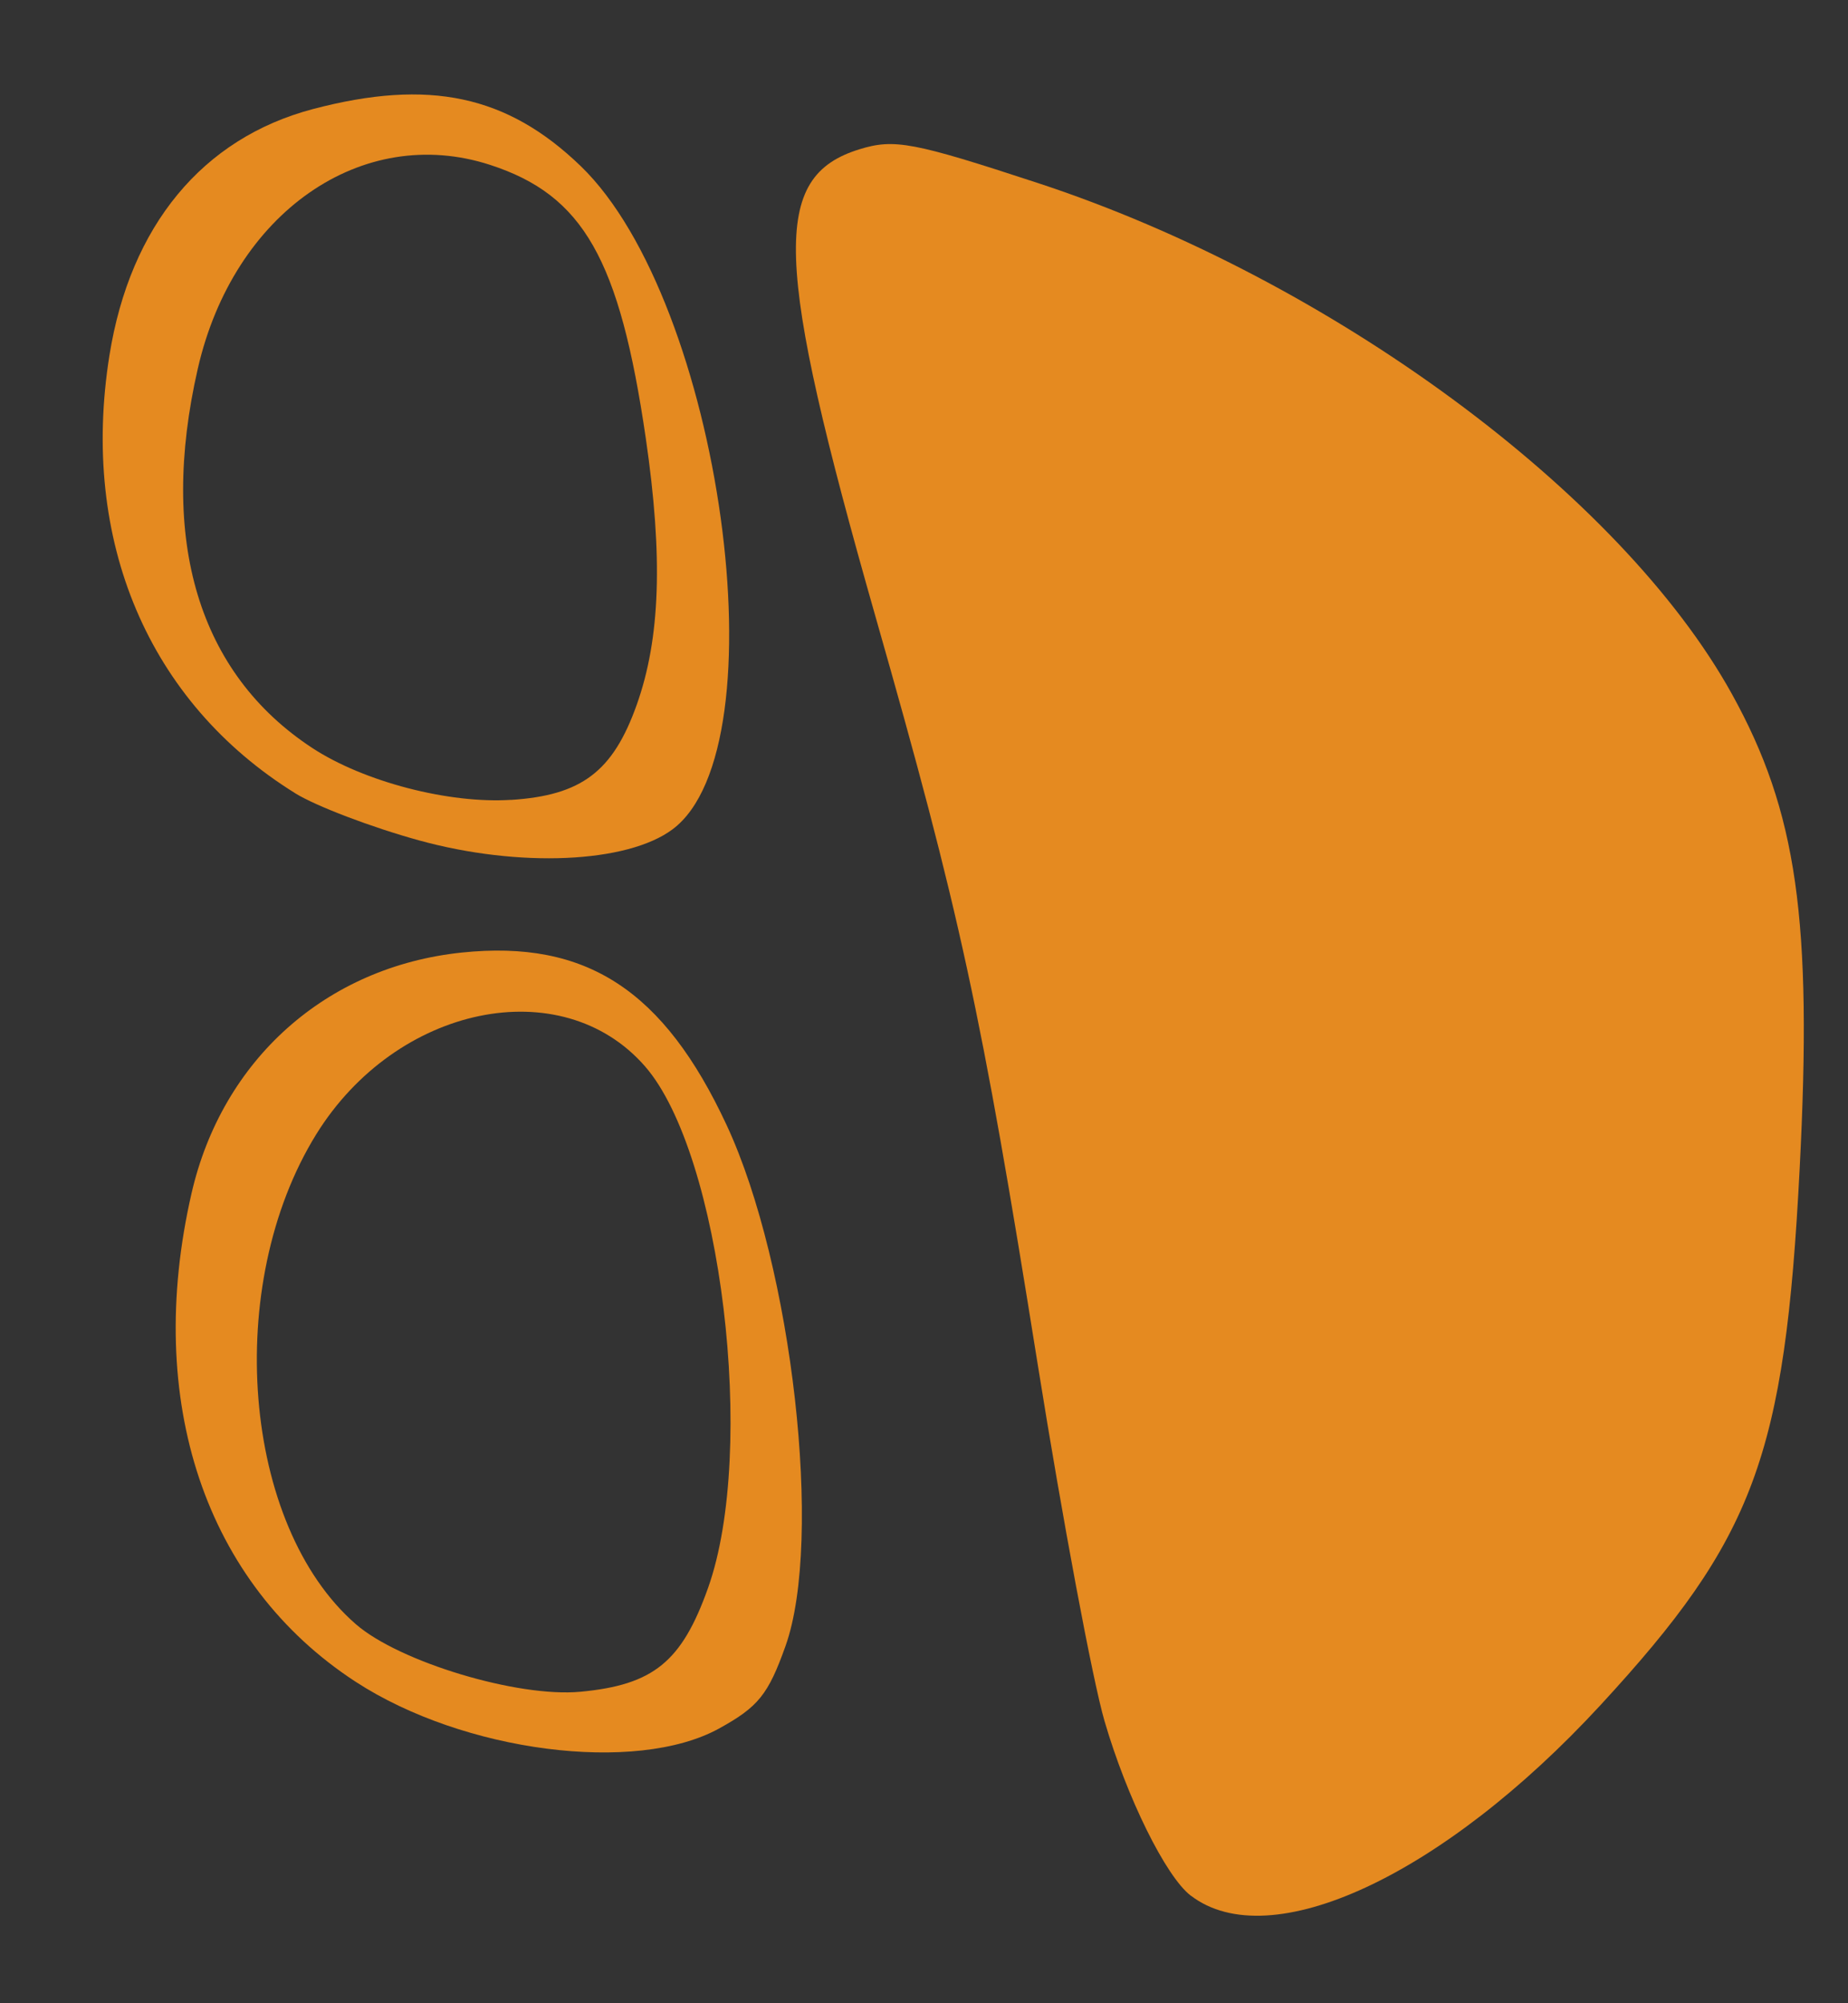 <?xml version="1.0" encoding="UTF-8" standalone="no"?>
<svg
   xmlns:dc="http://purl.org/dc/elements/1.1/"
   xmlns:cc="http://creativecommons.org/ns#"
   xmlns:rdf="http://www.w3.org/1999/02/22-rdf-syntax-ns#"
   xmlns:svg="http://www.w3.org/2000/svg"
   xmlns="http://www.w3.org/2000/svg"
   xmlns:sodipodi="http://sodipodi.sourceforge.net/DTD/sodipodi-0.dtd"
   xmlns:inkscape="http://www.inkscape.org/namespaces/inkscape"
   width="24mm"
   height="26mm"
   viewBox="0 0 24 26"
   version="1.1"
   id="svg8"
   inkscape:version="1.0.2-2 (e86c870879, 2021-01-15)"
   sodipodi:docname="parts.svg">
  <rect x="0" y="0" width="24" height="26" fill="#333333" stroke="none"/>
  <defs
     id="defs2">
    <inkscape:path-effect
       effect="bspline"
       id="path-effect955"
       is_visible="true"
       lpeversion="1"
       weight="33.333"
       steps="2"
       helper_size="0"
       apply_no_weight="true"
       apply_with_weight="true"
       only_selected="false" />
    <inkscape:path-effect
       effect="bspline"
       id="path-effect949"
       is_visible="true"
       lpeversion="1"
       weight="33.333"
       steps="2"
       helper_size="0"
       apply_no_weight="true"
       apply_with_weight="true"
       only_selected="false" />
    <inkscape:path-effect
       effect="bspline"
       id="path-effect943"
       is_visible="true"
       lpeversion="1"
       weight="33.333"
       steps="2"
       helper_size="0"
       apply_no_weight="true"
       apply_with_weight="true"
       only_selected="false" />
    <inkscape:path-effect
       effect="bspline"
       id="path-effect939"
       is_visible="true"
       lpeversion="1"
       weight="33.333"
       steps="2"
       helper_size="0"
       apply_no_weight="true"
       apply_with_weight="true"
       only_selected="false" />
    <inkscape:path-effect
       effect="bspline"
       id="path-effect925"
       is_visible="true"
       lpeversion="1"
       weight="33.333"
       steps="2"
       helper_size="0"
       apply_no_weight="true"
       apply_with_weight="true"
       only_selected="false" />
    <inkscape:path-effect
       effect="bspline"
       id="path-effect921"
       is_visible="true"
       lpeversion="1"
       weight="33.333"
       steps="2"
       helper_size="0"
       apply_no_weight="true"
       apply_with_weight="true"
       only_selected="false" />
    <inkscape:path-effect
       effect="bspline"
       id="path-effect917"
       is_visible="true"
       lpeversion="1"
       weight="33.333"
       steps="2"
       helper_size="0"
       apply_no_weight="true"
       apply_with_weight="true"
       only_selected="false" />
    <inkscape:path-effect
       effect="bspline"
       id="path-effect913"
       is_visible="true"
       lpeversion="1"
       weight="33.333"
       steps="2"
       helper_size="0"
       apply_no_weight="true"
       apply_with_weight="true"
       only_selected="false" />
    <inkscape:path-effect
       effect="bspline"
       id="path-effect909"
       is_visible="true"
       lpeversion="1"
       weight="33.333"
       steps="2"
       helper_size="0"
       apply_no_weight="true"
       apply_with_weight="true"
       only_selected="false" />
    <inkscape:path-effect
       effect="bspline"
       id="path-effect905"
       is_visible="true"
       lpeversion="1"
       weight="33.333"
       steps="2"
       helper_size="0"
       apply_no_weight="true"
       apply_with_weight="true"
       only_selected="false" />
    <inkscape:path-effect
       effect="bspline"
       id="path-effect901"
       is_visible="true"
       lpeversion="1"
       weight="33.333"
       steps="2"
       helper_size="0"
       apply_no_weight="true"
       apply_with_weight="true"
       only_selected="false" />
    <inkscape:path-effect
       effect="bspline"
       id="path-effect897"
       is_visible="true"
       lpeversion="1"
       weight="33.333"
       steps="2"
       helper_size="0"
       apply_no_weight="true"
       apply_with_weight="true"
       only_selected="false" />
    <inkscape:path-effect
       effect="bspline"
       id="path-effect893"
       is_visible="true"
       lpeversion="1"
       weight="33.333"
       steps="2"
       helper_size="0"
       apply_no_weight="true"
       apply_with_weight="true"
       only_selected="false" />
    <inkscape:path-effect
       effect="bspline"
       id="path-effect885"
       is_visible="true"
       lpeversion="1"
       weight="33.333"
       steps="2"
       helper_size="0"
       apply_no_weight="true"
       apply_with_weight="true"
       only_selected="false" />
    <inkscape:path-effect
       effect="bspline"
       id="path-effect881"
       is_visible="true"
       lpeversion="1"
       weight="33.333"
       steps="2"
       helper_size="0"
       apply_no_weight="true"
       apply_with_weight="true"
       only_selected="false" />
    <inkscape:path-effect
       effect="bspline"
       id="path-effect869"
       is_visible="true"
       lpeversion="1"
       weight="33.333"
       steps="2"
       helper_size="0"
       apply_no_weight="true"
       apply_with_weight="true"
       only_selected="false" />
    <inkscape:path-effect
       effect="bspline"
       id="path-effect865"
       is_visible="true"
       lpeversion="1"
       weight="33.333"
       steps="2"
       helper_size="0"
       apply_no_weight="true"
       apply_with_weight="true"
       only_selected="false" />
    <inkscape:path-effect
       effect="bspline"
       id="path-effect853"
       is_visible="true"
       lpeversion="1"
       weight="33.333"
       steps="2"
       helper_size="0"
       apply_no_weight="true"
       apply_with_weight="true"
       only_selected="false" />
    <inkscape:path-effect
       effect="bspline"
       id="path-effect847"
       is_visible="true"
       lpeversion="1"
       weight="33.333"
       steps="2"
       helper_size="0"
       apply_no_weight="true"
       apply_with_weight="true"
       only_selected="false" />
    <inkscape:path-effect
       effect="bspline"
       id="path-effect843"
       is_visible="true"
       lpeversion="1"
       weight="33.333"
       steps="2"
       helper_size="0"
       apply_no_weight="true"
       apply_with_weight="true"
       only_selected="false" />
    <inkscape:path-effect
       effect="bspline"
       id="path-effect839"
       is_visible="true"
       lpeversion="1"
       weight="33.333"
       steps="2"
       helper_size="0"
       apply_no_weight="true"
       apply_with_weight="true"
       only_selected="false" />
    <inkscape:path-effect
       effect="bspline"
       id="path-effect835"
       is_visible="true"
       lpeversion="1"
       weight="33.333"
       steps="2"
       helper_size="0"
       apply_no_weight="true"
       apply_with_weight="true"
       only_selected="false" />
  </defs>
  <sodipodi:namedview
     id="base"
     pagecolor="#ffffff"
     bordercolor="#666666"
     borderopacity="1.0"
     inkscape:pageopacity="0.0"
     inkscape:pageshadow="2"
     inkscape:zoom="0.7"
     inkscape:cx="167.46889"
     inkscape:cy="-55.098656"
     inkscape:document-units="mm"
     inkscape:current-layer="layer1"
     inkscape:document-rotation="0"
     showgrid="false"
     inkscape:window-width="1920"
     inkscape:window-height="1020"
     inkscape:window-x="0"
     inkscape:window-y="0"
     inkscape:window-maximized="0" />
  <g
     inkscape:label="レイヤー 1"
     inkscape:groupmode="layer"
     id="layer1">
    <path
       style="fill:#faebd7;fill-opacity:1;stroke:none;stroke-width:0.147"
       d="m -89.582,-16.549 c -17.219,-0.066 -35.321,-0.168 -40.226,-0.227 l -8.919,-0.108 1.008,-0.865 c 0.555,-0.476 1.751,-1.509 2.658,-2.296 18.144,-15.735 41.332,-25.871 66.602,-29.112 4.182,-0.536 10.614,-1.034 14.635,-1.132 l 1.282,-0.031 0.1,-2.162 c 0.055,-1.189 0.175,-2.518 0.267,-2.954 1.255,-5.988 4.78,-11.976 11.411,-19.384 1.956,-2.185 10.067,-10.048 12.778,-12.386 l 1.471,-1.269 14.145,-0.018 c 12.525,-0.016 14.473,0.011 17.011,0.24 5.787,0.521 10.835,1.283 16.446,2.483 1.66,0.355 3.119,0.645 3.244,0.644 0.124,-5.9e-4 0.378,-0.255 0.563,-0.565 0.435,-0.728 1.539,-1.254 3.229,-1.537 1.833,-0.307 6.47,-0.48 9.259,-0.344 2.642,0.128 2.677,0.134 4.753,0.727 0.788,0.225 2.248,0.544 3.244,0.709 4.286,0.71 5.754,1.389 6.628,3.064 0.71,1.361 0.433,2.457 -0.988,3.913 l -0.812,0.832 -2.414,0.279 c -1.899,0.219 -2.913,0.259 -4.753,0.188 -2.611,-0.101 -8.905,0.254 -8.9,0.502 0.002,0.049 0.357,0.325 0.792,0.613 1.158,0.77 2.203,1.684 2.455,2.15 0.205,0.378 0.196,0.436 -0.118,0.784 -0.732,0.811 -2.356,0.732 -4.413,-0.215 -1.185,-0.546 -2.412,-1.439 -4.947,-3.605 -2.359,-2.015 -3.468,-2.374 -7.274,-2.356 -2.929,0.014 -4.933,0.15 -12.447,0.841 -2.946,0.271 -6.307,0.576 -7.468,0.677 -2.841,0.247 -12.294,0.249 -14.484,0.003 -2.795,-0.314 -5.325,-0.75 -7.695,-1.325 -1.245,-0.302 -2.277,-0.537 -2.294,-0.522 -0.017,0.015 -0.275,1.177 -0.573,2.582 -1.948,9.181 -4.492,16.326 -7.772,21.824 -0.593,0.993 -1.738,2.787 -2.546,3.985 -1.884,2.796 -2.406,3.636 -3.181,5.118 l -0.632,1.209 0.603,1.457 c 1.734,4.188 2.413,7.772 2.54,13.419 0.06,2.678 0.016,4.38 -0.172,6.63 -0.139,1.665 -0.292,4.08 -0.338,5.368 l -0.085,2.342 -11.181,-0.025 c -6.15,-0.014 -25.27,-0.079 -42.488,-0.144 z"
       id="path935" />
    <path
       style="fill:#faebd7;fill-opacity:1;stroke:none;stroke-width:0.147"
       d="m 41.21,-62.62 c -7.098,-3.135 -12.261,-6.952 -13.794,-10.196 -0.696,-1.473 -0.599,-2.033 0.546,-3.161 1.327,-1.308 3.13,-2.536 4.934,-3.364 4.149,-1.903 11.417,-3.547 16.266,-3.68 8.257,-0.225 15.402,2.594 18.509,7.303 1.278,1.937 2,4.774 1.774,6.967 -0.129,1.252 -0.824,3.188 -1.513,4.218 -0.717,1.072 -2.23,2.577 -3.393,3.374 -3.094,2.122 -7.436,2.705 -12.997,1.746 -2.157,-0.372 -8.066,-2.206 -10.332,-3.207 z"
       id="path933" />
    <g
       id="g967"
       transform="translate(-91.092,105.985)">
      <path
         style="fill:#e58a20;fill-opacity:1;stroke:none;stroke-width:0.147"
         d="m 106.557,-81.381 c -0.324,-0.248 -0.83,-1.271 -1.121,-2.268 -0.154,-0.528 -0.544,-2.607 -0.866,-4.62 -0.737,-4.607 -1.01,-5.865 -2.108,-9.713 -1.322,-4.634 -1.359,-5.712 -0.207,-6.066 0.452,-0.139 0.696,-0.093 2.314,0.438 3.79,1.243 7.571,4.025 9.015,6.632 0.847,1.53 1.047,2.931 0.88,6.165 -0.193,3.732 -0.587,4.792 -2.587,6.959 -2.046,2.217 -4.291,3.26 -5.32,2.472 z"
         id="path957" />
      <path
         style="fill:#e58a20;fill-opacity:1;stroke:none;stroke-width:0.147"
         d="m 94.927,-95.689 c -1.907,-1.182 -2.797,-3.277 -2.414,-5.682 0.269,-1.684 1.209,-2.821 2.645,-3.199 1.506,-0.396 2.521,-0.18 3.476,0.741 1.824,1.76 2.625,7.541 1.192,8.608 -0.59,0.44 -1.994,0.501 -3.293,0.143 -0.614,-0.169 -1.337,-0.444 -1.607,-0.611 z m 2.803,0.086 c 0.915,-0.059 1.322,-0.367 1.631,-1.234 0.307,-0.862 0.343,-1.915 0.118,-3.459 -0.34,-2.328 -0.812,-3.156 -2.022,-3.549 -1.664,-0.54 -3.333,0.623 -3.796,2.644 -0.511,2.23 0.011,3.958 1.488,4.925 0.668,0.437 1.773,0.725 2.582,0.672 z"
         id="path929" />
      <path
         style="fill:#e58a20;fill-opacity:1;stroke:none;stroke-width:0.147"
         d="m 95.71,-84.158 c -1.952,-1.271 -2.749,-3.642 -2.131,-6.337 0.399,-1.739 1.752,-2.944 3.511,-3.127 1.616,-0.168 2.623,0.488 3.439,2.24 0.853,1.832 1.255,5.384 0.765,6.759 -0.225,0.632 -0.354,0.792 -0.865,1.073 -1.079,0.593 -3.317,0.305 -4.719,-0.608 z m 2.921,0.13 c 0.947,-0.089 1.315,-0.388 1.656,-1.346 0.638,-1.789 0.172,-5.637 -0.819,-6.772 -1.082,-1.239 -3.229,-0.795 -4.269,0.883 -1.213,1.958 -0.961,5.076 0.514,6.358 0.565,0.491 2.103,0.954 2.917,0.877 z"
         id="path927" />
    </g>
  </g>
</svg>
